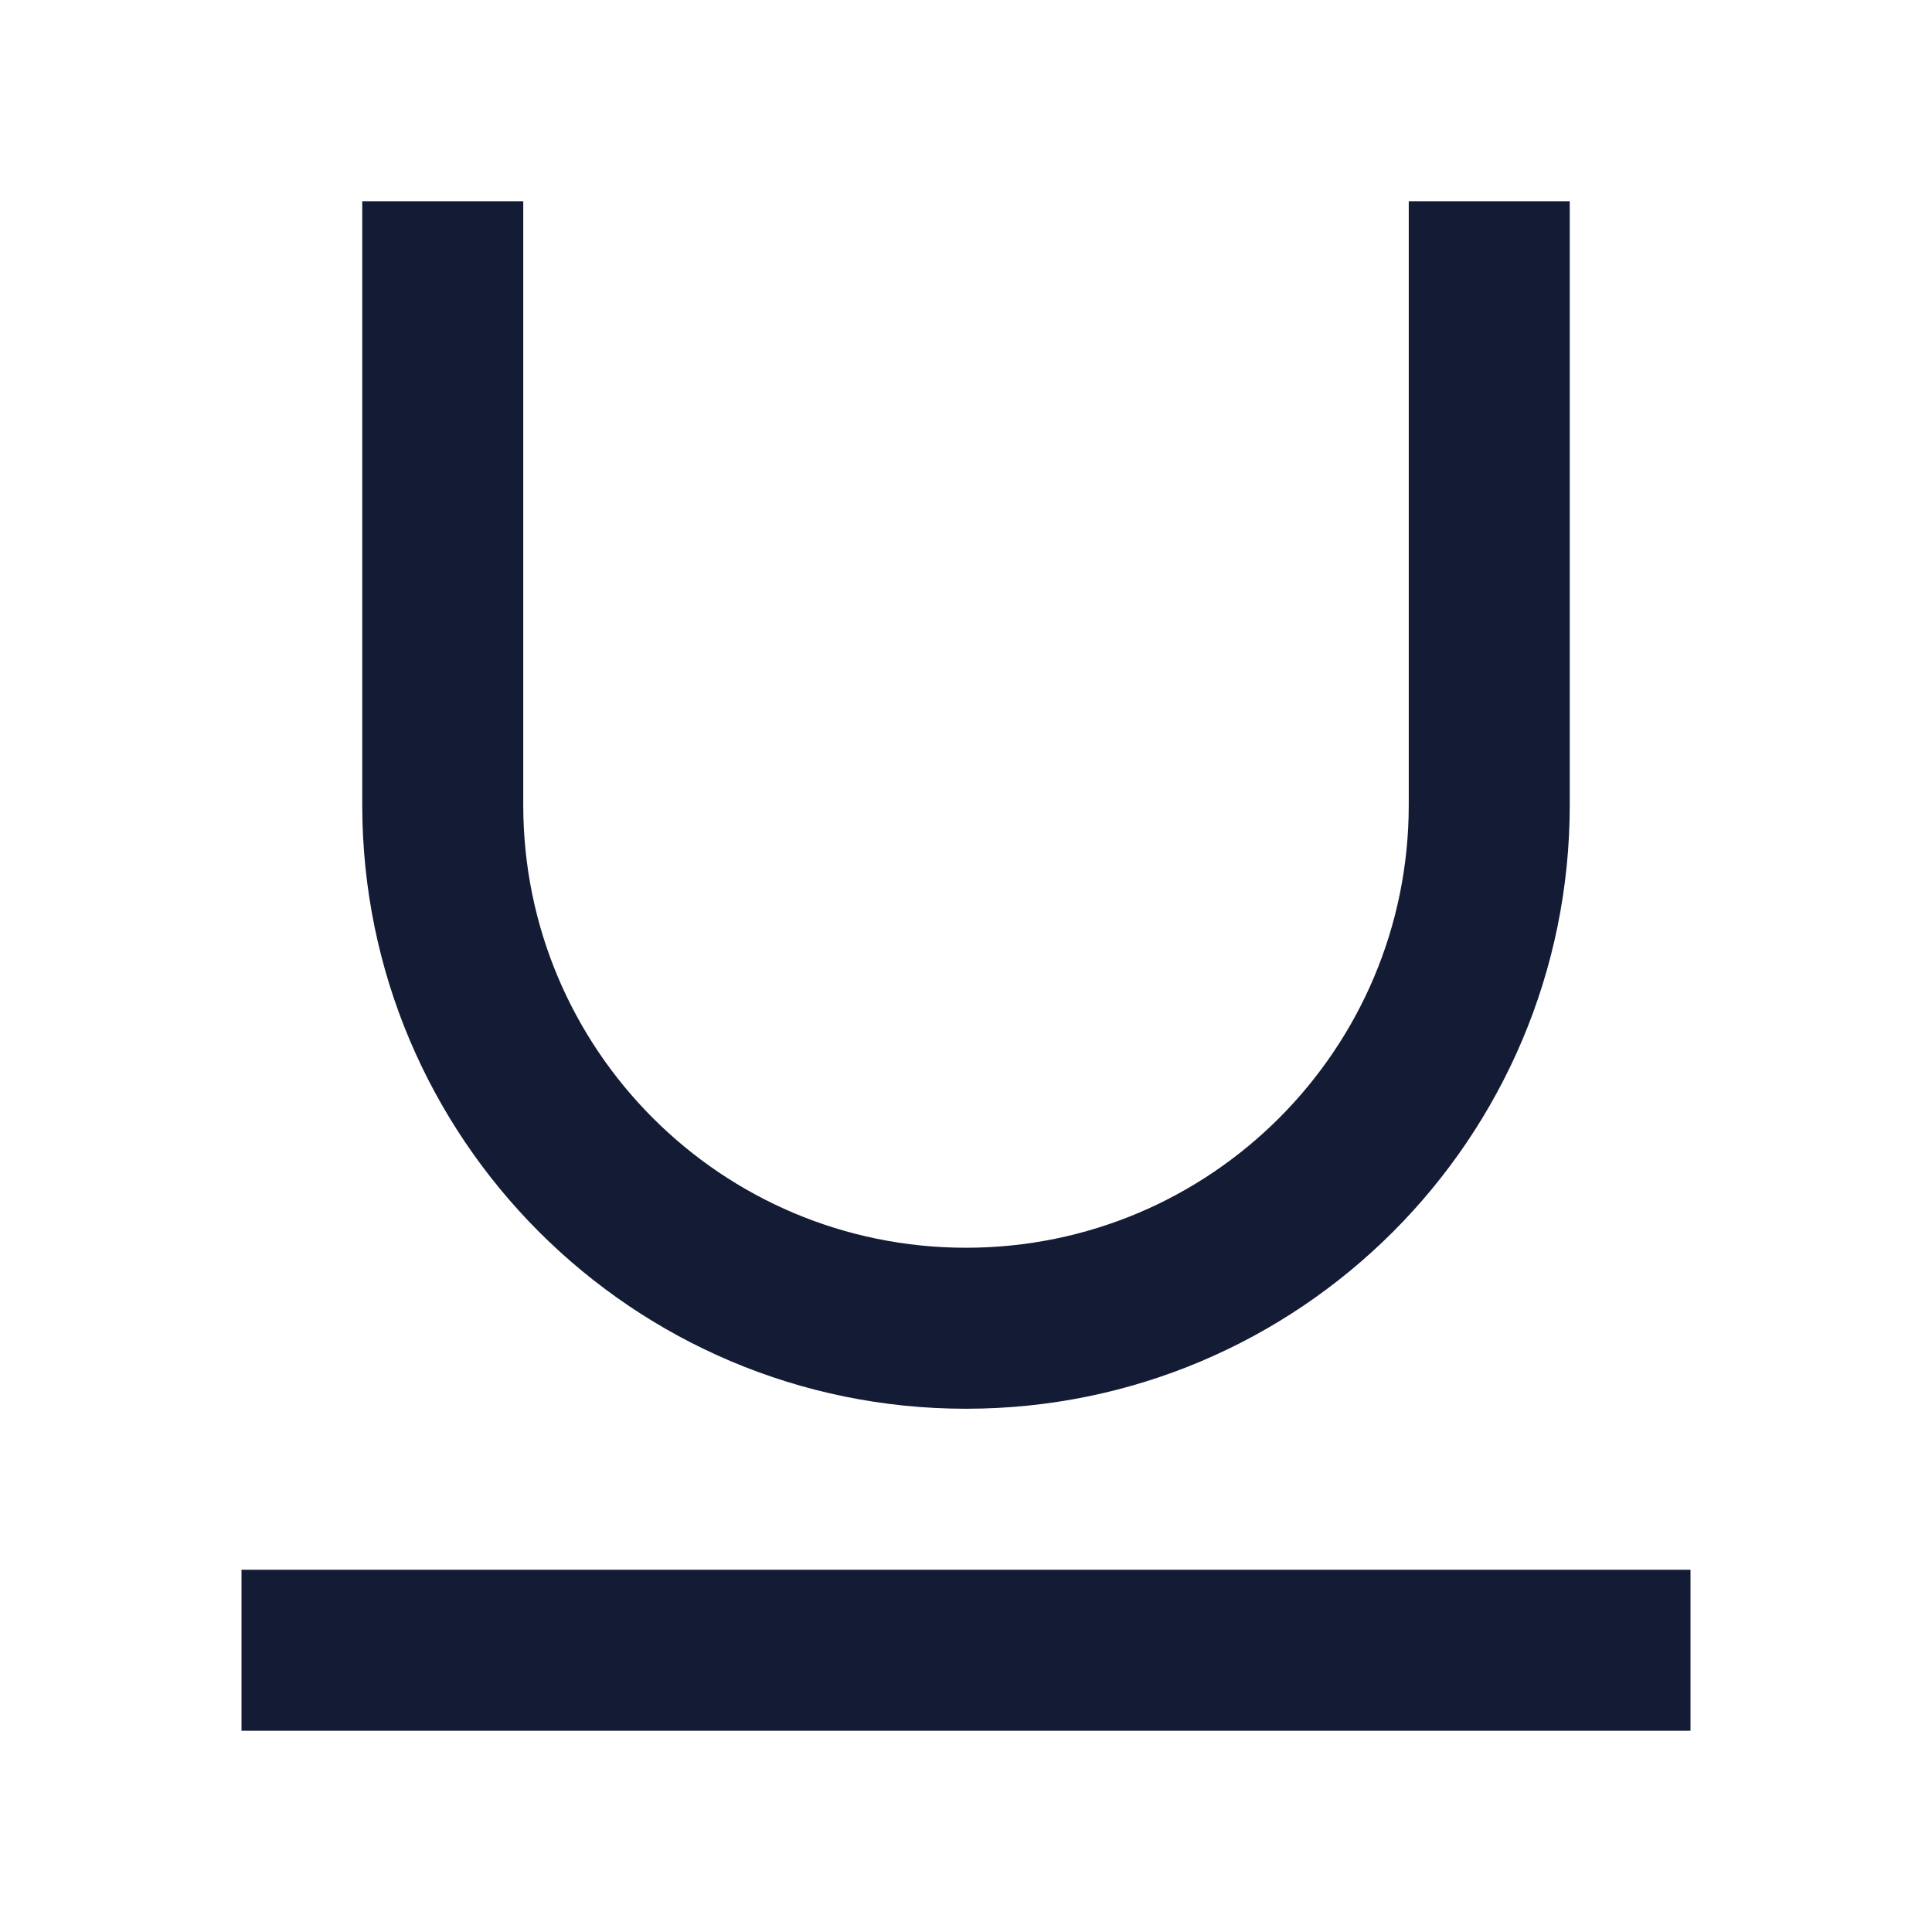 <svg width="24" height="24" viewBox="0 0 24 24" fill="none" xmlns="http://www.w3.org/2000/svg">
<path fill-rule="evenodd" clip-rule="evenodd" d="M4.5 10V2.5H6.5V10C6.5 13.038 8.962 15.5 12 15.5C15.038 15.5 17.5 13.038 17.5 10V2.5H19.5V10C19.5 14.142 16.142 17.5 12 17.5C7.858 17.5 4.5 14.142 4.5 10Z" fill="#141B34"/>
<path fill-rule="evenodd" clip-rule="evenodd" d="M21 21.5H3V19.5H21V21.5Z" fill="#141B34"/>
</svg>
